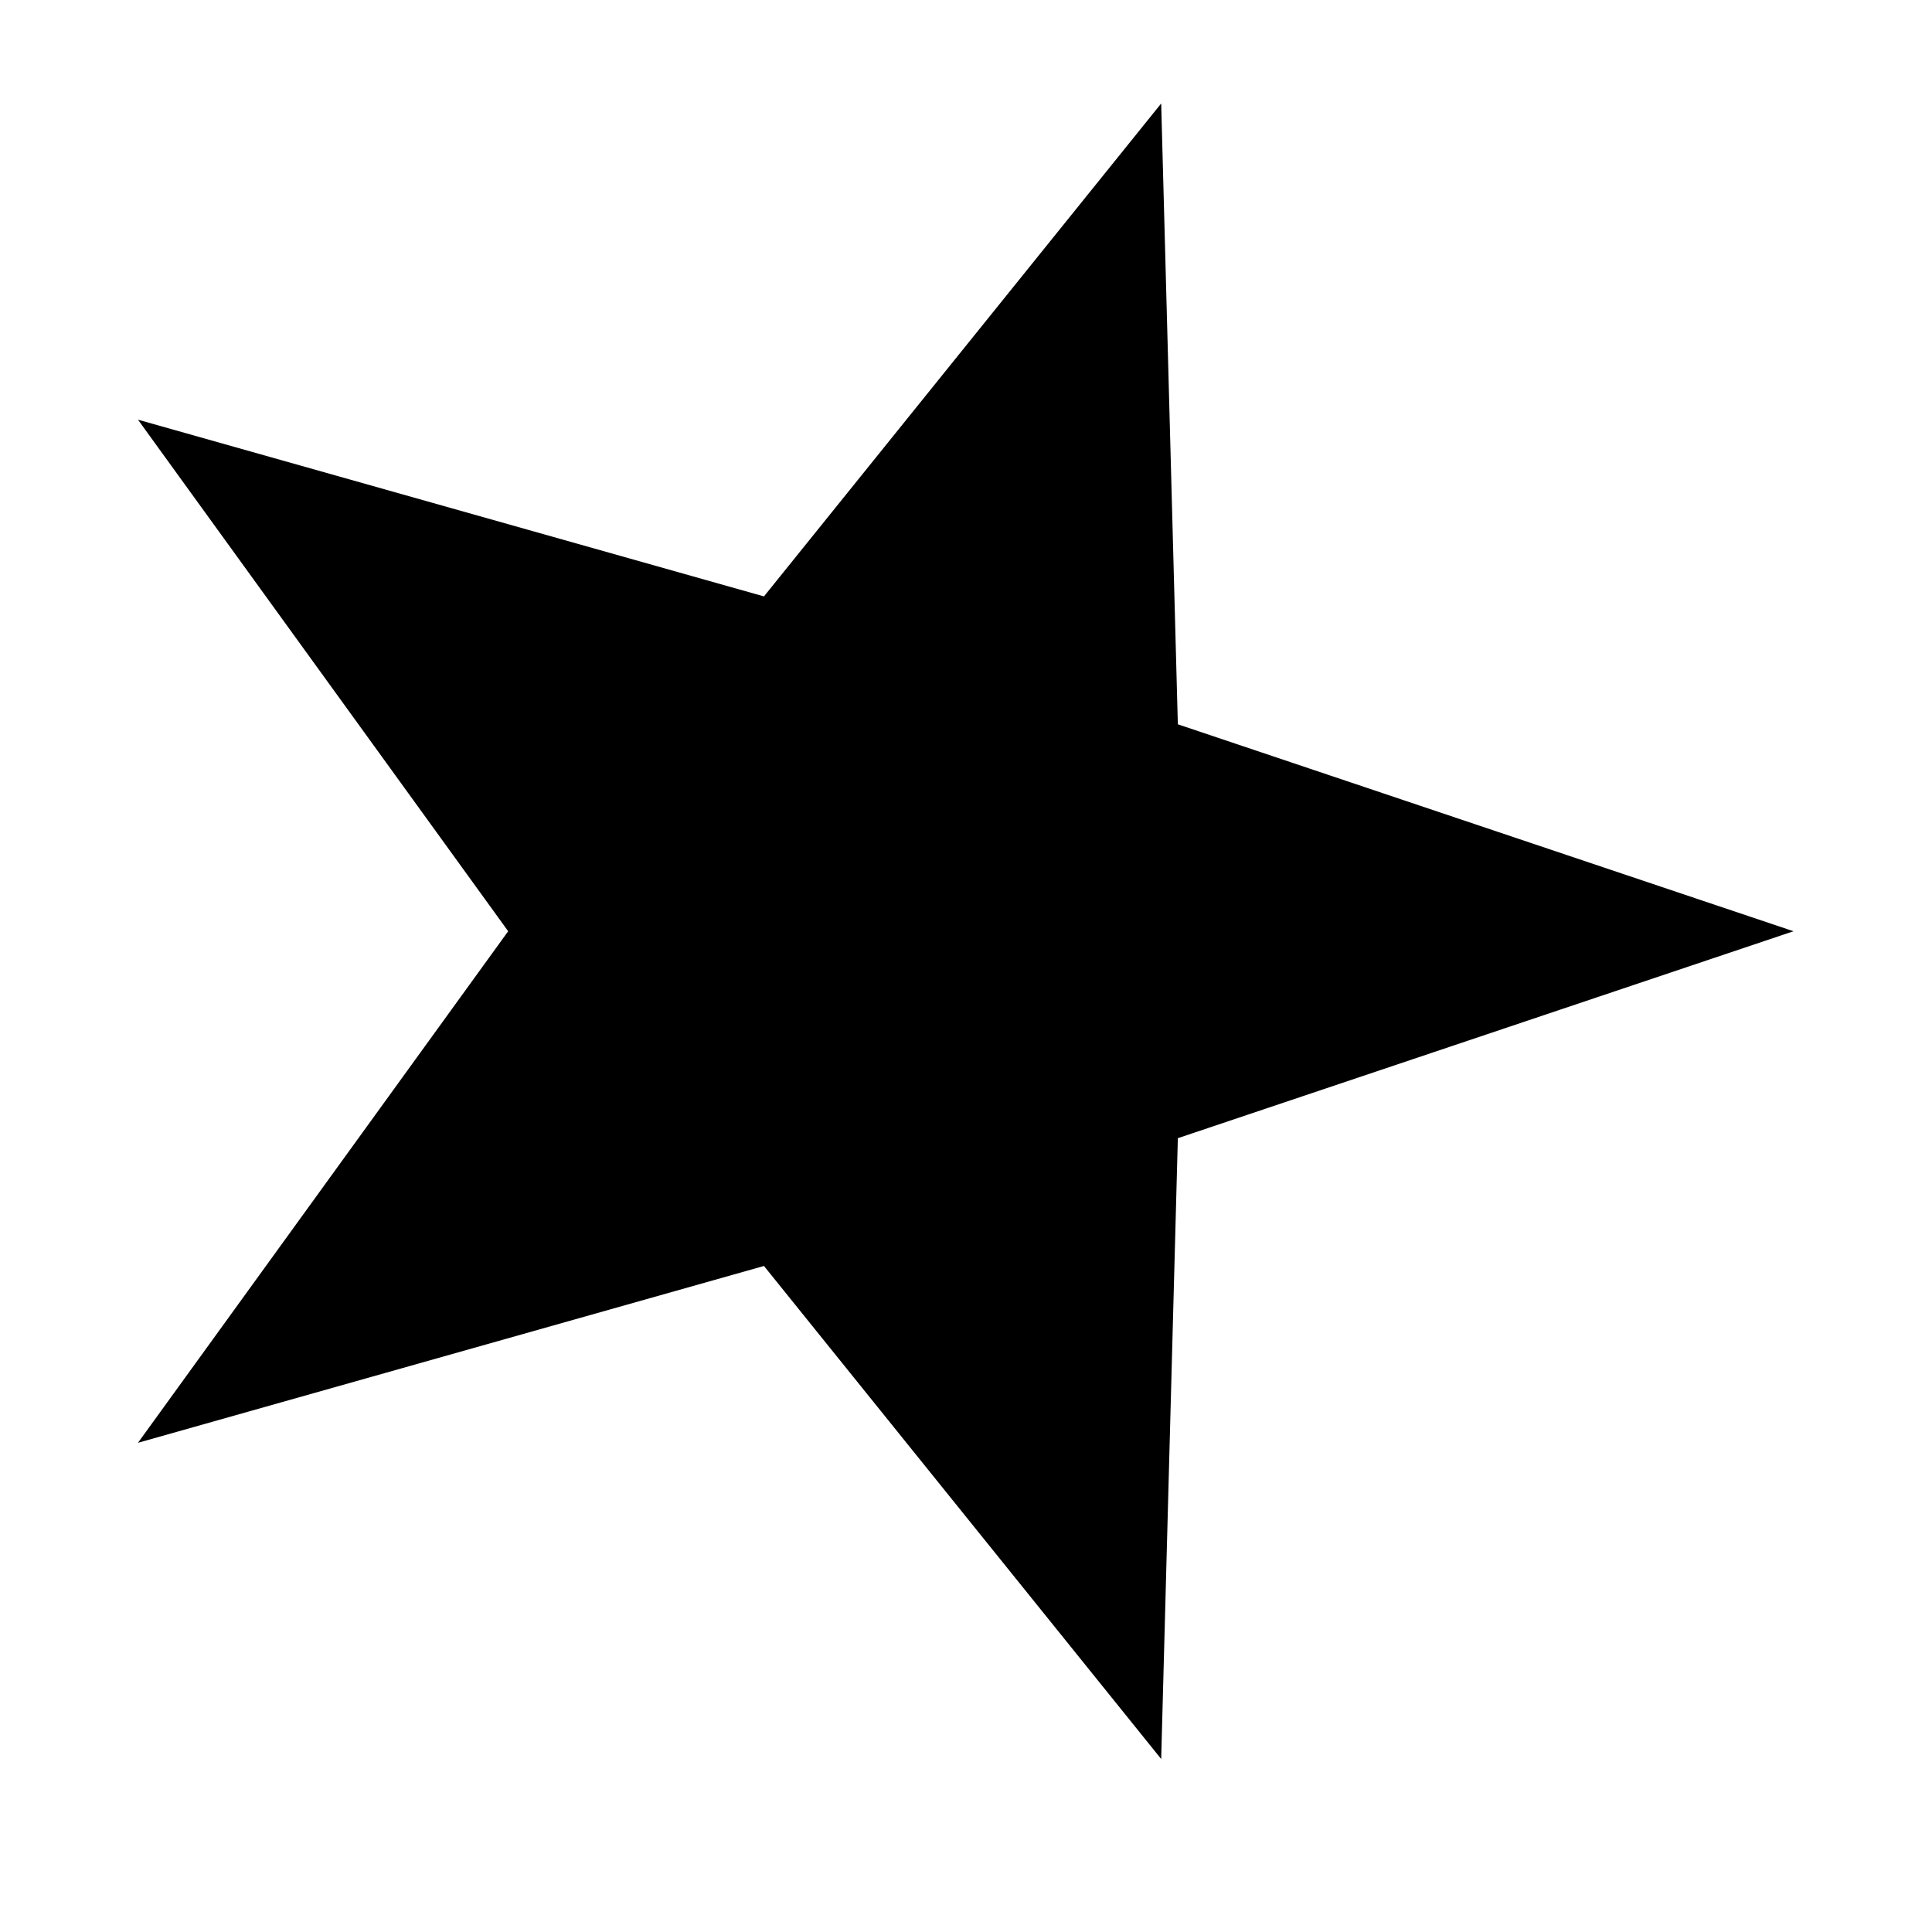 <svg viewBox="0 0 1195 1195" xmlns="http://www.w3.org/2000/svg"><path d="M1109.333 576l-380.8 128-10.304 384-245.696-304.96-387.2 109.376L314.325 576 85.333 259.584l387.2 109.312L718.23 64l10.304 384 380.8 128z"/></svg>